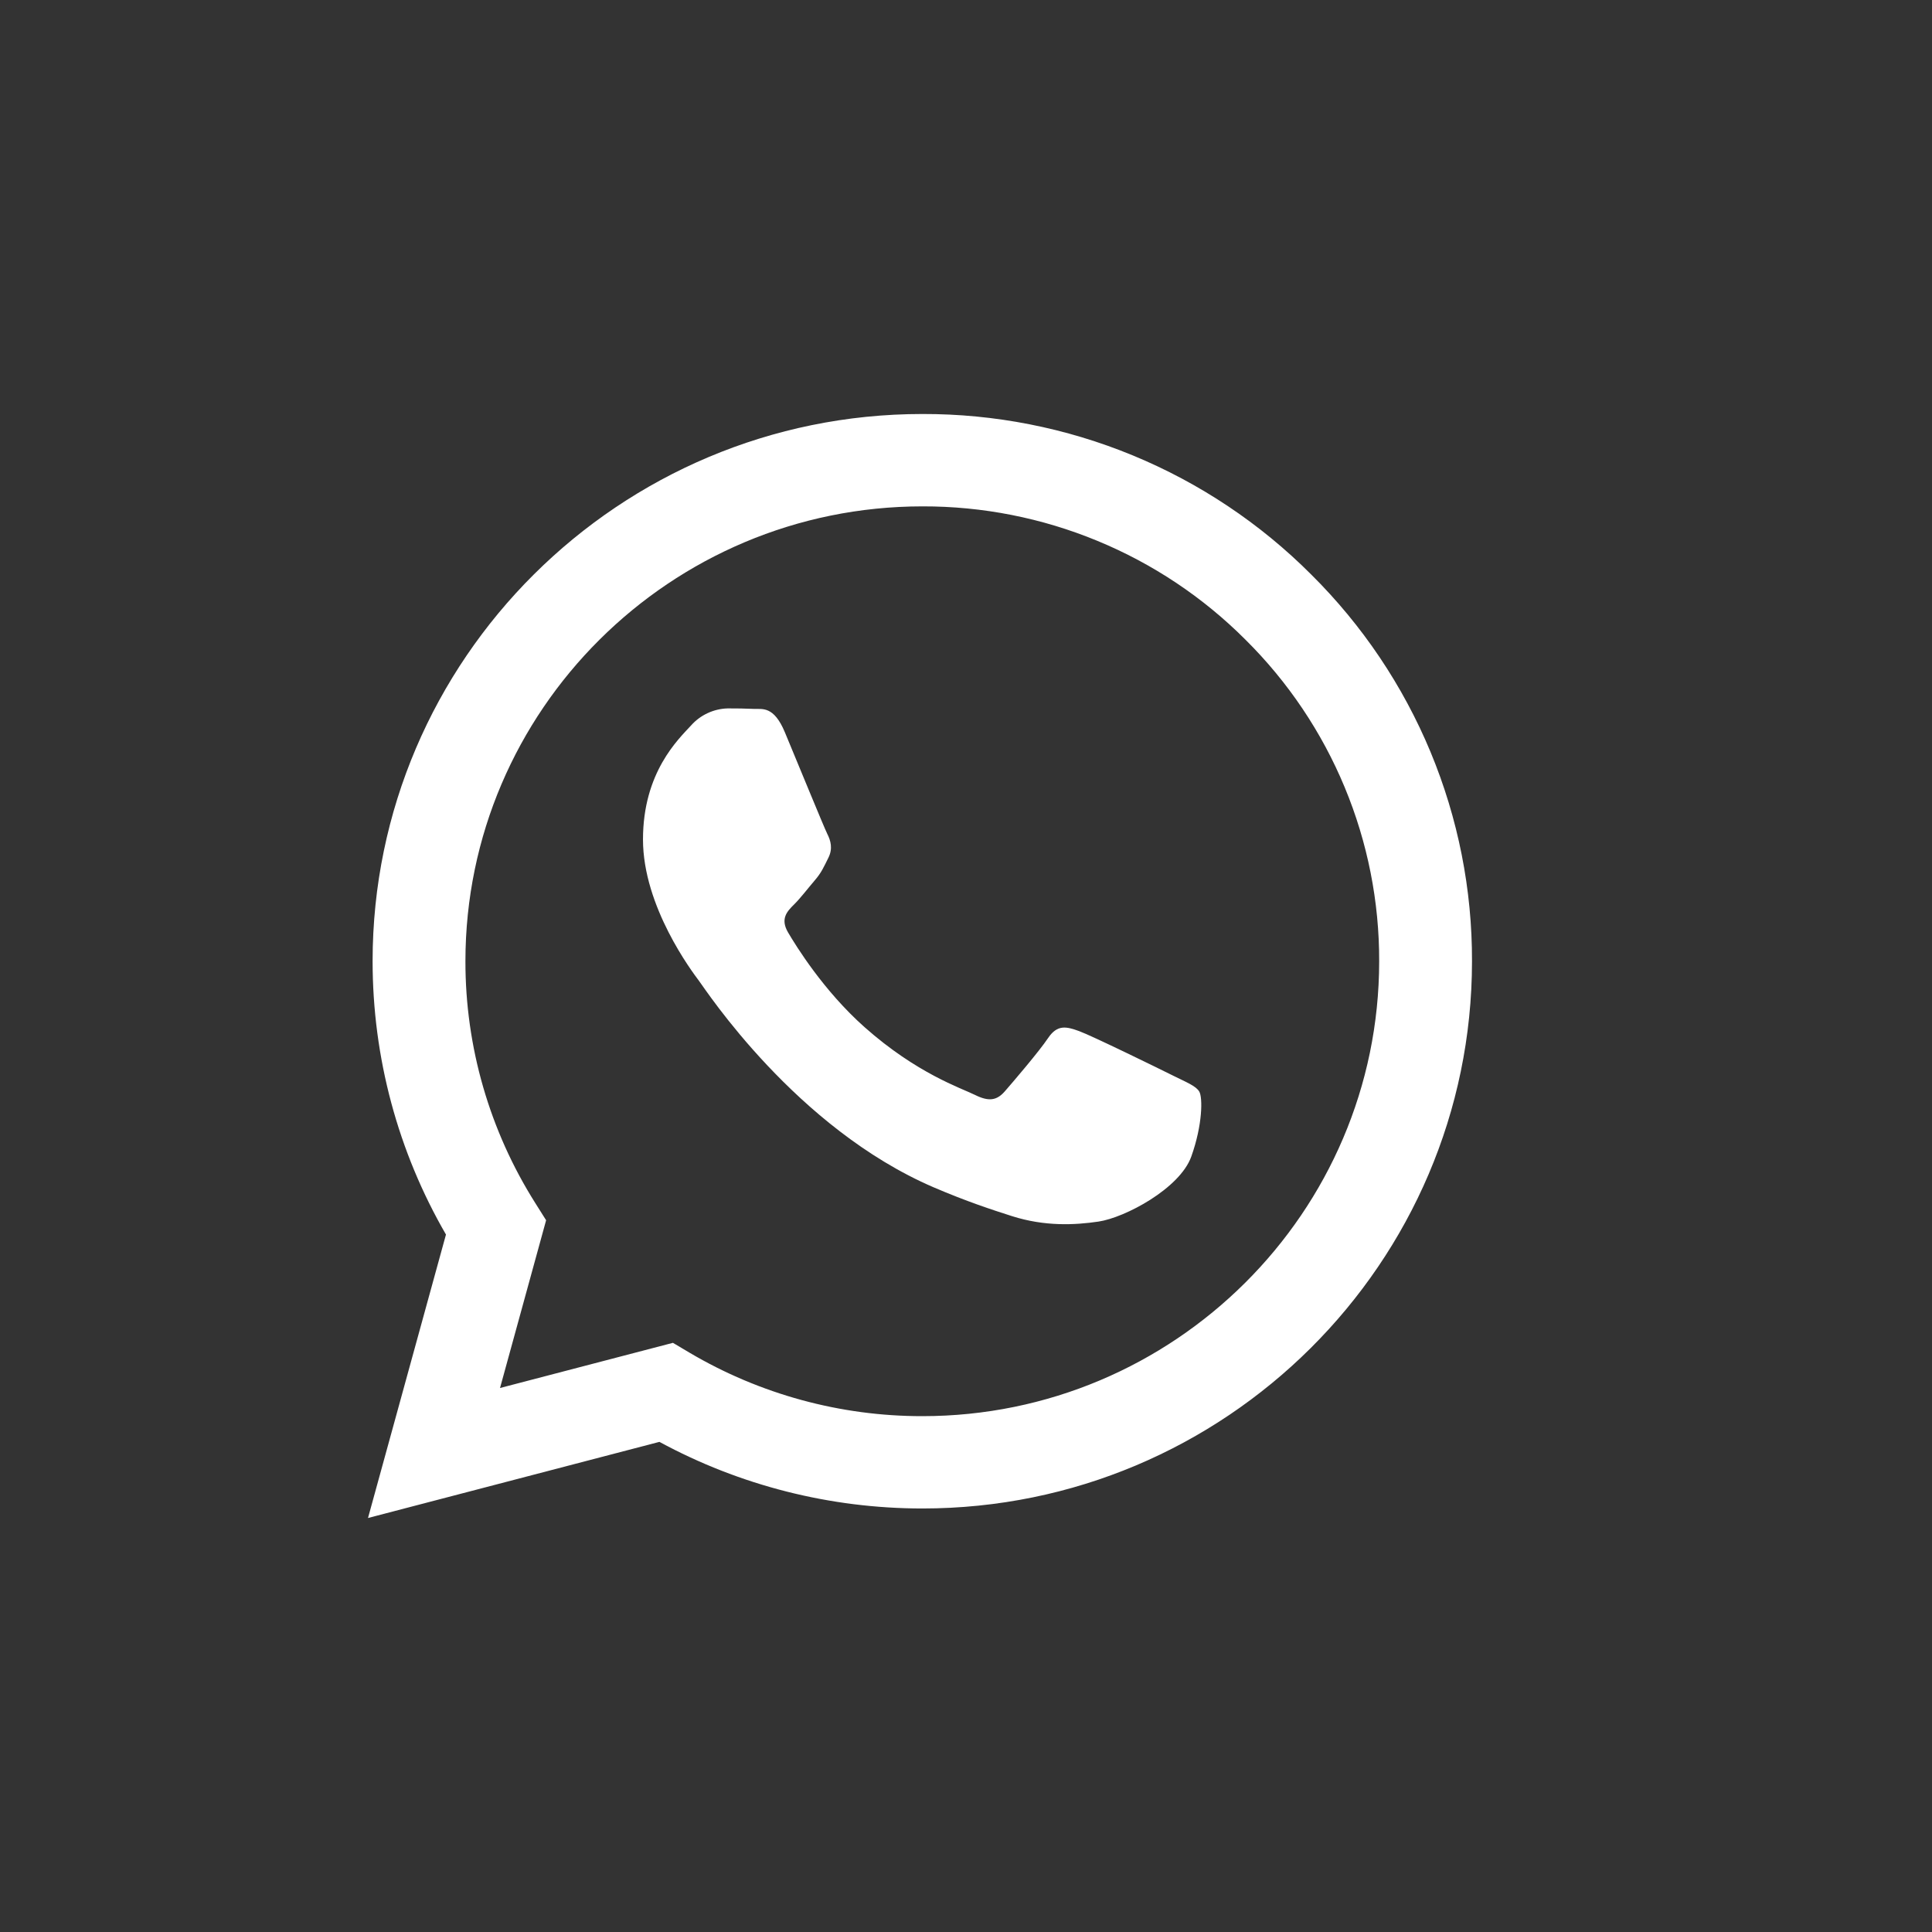 <svg width="42" height="42" viewBox="0 0 42 42" fill="none" xmlns="http://www.w3.org/2000/svg">
<rect x="0" y="0" width="42" height="42" fill="#333333" stroke="none"/>
<path fill-rule="evenodd" clip-rule="evenodd" d="M28.503 12.488C27.396 11.379 26.079 10.5 24.628 9.901C23.177 9.302 21.621 8.996 20.051 9C13.464 9 8.102 14.335 8.1 20.893C8.1 22.988 8.65 25.034 9.695 26.838L8 33L14.335 31.345C16.087 32.295 18.05 32.792 20.045 32.793H20.051C26.636 32.793 31.997 27.458 32 20.901C32.005 19.338 31.698 17.79 31.098 16.346C30.497 14.902 29.616 13.591 28.503 12.488ZM20.051 30.786H20.047C18.268 30.787 16.521 30.31 14.991 29.407L14.629 29.192L10.87 30.174L11.872 26.527L11.637 26.154C10.642 24.578 10.115 22.754 10.118 20.893C10.12 15.443 14.576 11.008 20.055 11.008C21.359 11.005 22.652 11.26 23.857 11.758C25.062 12.255 26.157 12.986 27.076 13.907C28.001 14.824 28.734 15.914 29.232 17.114C29.731 18.315 29.986 19.602 29.982 20.901C29.979 26.351 25.524 30.786 20.051 30.786ZM25.499 23.382C25.199 23.232 23.732 22.514 23.458 22.415C23.185 22.316 22.987 22.267 22.787 22.563C22.588 22.86 22.015 23.529 21.841 23.728C21.666 23.927 21.492 23.95 21.194 23.802C20.896 23.654 19.933 23.34 18.793 22.328C17.905 21.539 17.306 20.567 17.131 20.269C16.957 19.971 17.113 19.81 17.263 19.662C17.398 19.529 17.561 19.315 17.71 19.141C17.86 18.968 17.909 18.845 18.009 18.646C18.108 18.447 18.059 18.274 17.983 18.125C17.909 17.976 17.311 16.513 17.062 15.918C16.821 15.342 16.575 15.419 16.391 15.411C16.201 15.403 16.011 15.399 15.82 15.4C15.669 15.404 15.52 15.439 15.383 15.503C15.245 15.567 15.123 15.658 15.023 15.771C14.749 16.069 13.978 16.787 13.978 18.25C13.978 19.712 15.048 21.126 15.197 21.325C15.346 21.523 17.303 24.524 20.298 25.812C21.012 26.118 21.568 26.3 22.001 26.438C22.715 26.665 23.366 26.632 23.881 26.556C24.455 26.471 25.648 25.838 25.897 25.144C26.146 24.45 26.146 23.855 26.071 23.73C25.997 23.606 25.796 23.53 25.499 23.382Z" fill="white"/>
</svg>
